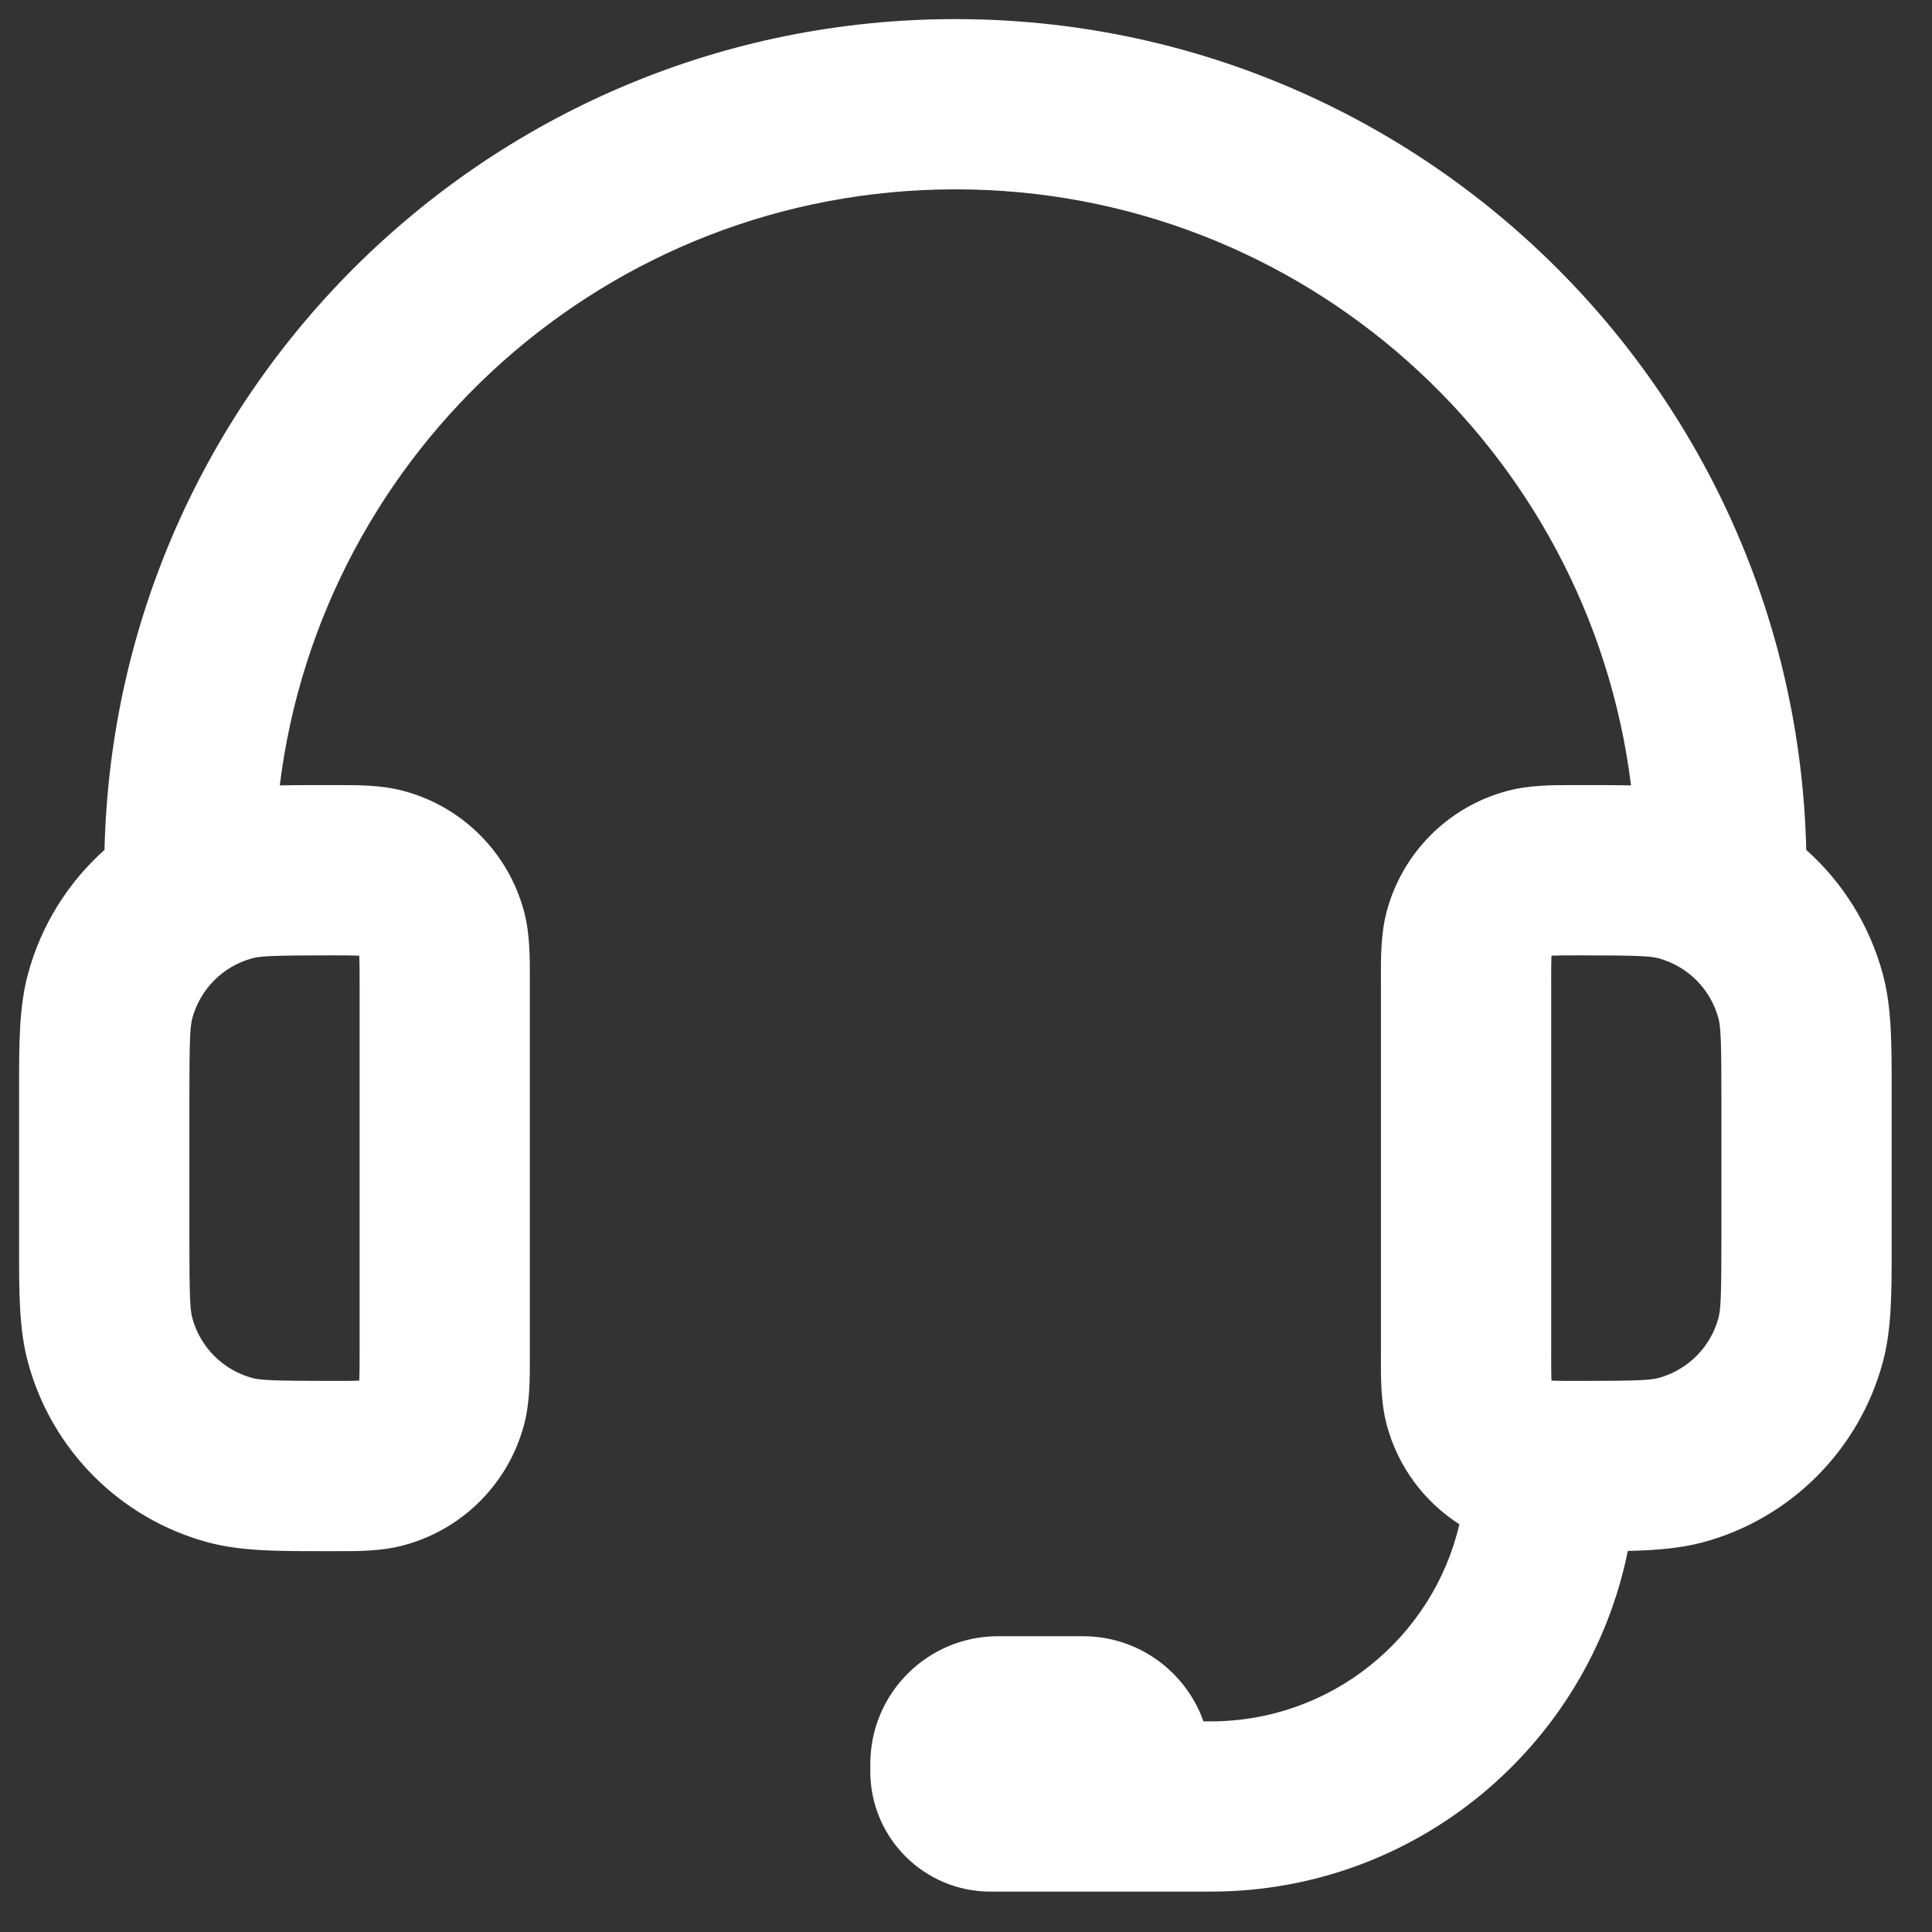 <svg width="45" height="45" viewBox="0 0 45 45" fill="none" xmlns="http://www.w3.org/2000/svg">
<rect x="0" y="0" width="45" height="45" fill="#333333" stroke="none"/>
<path fill-rule="evenodd" clip-rule="evenodd" d="M22.253 4.41C14.163 4.41 7.488 10.467 6.516 18.294C6.827 18.286 7.152 18.287 7.493 18.287H7.849C8.314 18.285 8.886 18.283 9.402 18.423C10.77 18.789 11.838 19.857 12.205 21.226C12.344 21.742 12.342 22.313 12.341 22.778V31.638C12.342 32.103 12.344 32.673 12.205 33.19C11.838 34.559 10.77 35.627 9.402 35.993C8.886 36.133 8.314 36.131 7.849 36.129H7.493C6.487 36.13 5.619 36.131 4.853 35.927C2.802 35.377 1.199 33.773 0.649 31.721C0.443 30.957 0.444 30.088 0.445 29.082V25.334C0.444 24.328 0.443 23.459 0.649 22.695C0.954 21.556 1.583 20.556 2.434 19.796C2.686 9.066 11.462 0.445 22.253 0.445C33.043 0.445 41.819 9.066 42.071 19.796C42.923 20.556 43.551 21.556 43.856 22.695C44.062 23.459 44.061 24.328 44.06 25.334V29.082C44.061 30.088 44.062 30.957 43.856 31.721C43.306 33.773 41.703 35.377 39.652 35.927C39.125 36.066 38.55 36.11 37.915 36.124C36.998 40.651 32.998 44.059 28.2 44.059H23.069C21.523 44.059 20.271 42.806 20.271 41.26V41.085C20.271 39.443 21.602 38.111 23.244 38.111H25.227C26.521 38.111 27.622 38.939 28.031 40.094H28.2C31.018 40.094 33.378 38.134 33.992 35.503C33.171 34.978 32.559 34.159 32.3 33.19C32.161 32.673 32.163 32.103 32.164 31.638L32.165 31.503V22.913L32.164 22.778C32.163 22.313 32.161 21.742 32.3 21.226C32.667 19.857 33.735 18.789 35.104 18.423C35.62 18.283 36.191 18.285 36.656 18.287H37.012C37.353 18.287 37.679 18.286 37.99 18.294C37.018 10.467 30.342 4.41 22.253 4.41ZM7.715 22.252C8.04 22.252 8.219 22.253 8.347 22.259L8.368 22.26L8.369 22.28C8.375 22.41 8.376 22.588 8.376 22.913V31.503C8.376 31.828 8.375 32.006 8.369 32.136L8.368 32.156L8.347 32.157C8.219 32.164 8.04 32.164 7.715 32.164C6.358 32.164 6.069 32.146 5.88 32.097C5.196 31.913 4.662 31.379 4.478 30.695C4.428 30.506 4.411 30.216 4.411 28.86V25.556C4.411 24.2 4.428 23.91 4.478 23.721C4.662 23.037 5.196 22.503 5.88 22.319C6.069 22.27 6.358 22.252 7.715 22.252ZM36.79 22.252C36.465 22.252 36.288 22.253 36.158 22.259L36.137 22.26L36.136 22.28C36.13 22.41 36.13 22.588 36.13 22.913V31.503C36.13 31.828 36.13 32.006 36.136 32.136L36.137 32.156L36.158 32.157C36.288 32.164 36.465 32.164 36.79 32.164C38.147 32.164 38.437 32.146 38.626 32.097C39.309 31.913 39.843 31.379 40.027 30.695C40.077 30.506 40.095 30.216 40.095 28.86V25.556C40.095 24.2 40.077 23.91 40.027 23.721C39.843 23.037 39.309 22.503 38.626 22.319C38.437 22.27 38.147 22.252 36.79 22.252Z" fill="white"/>
</svg>
